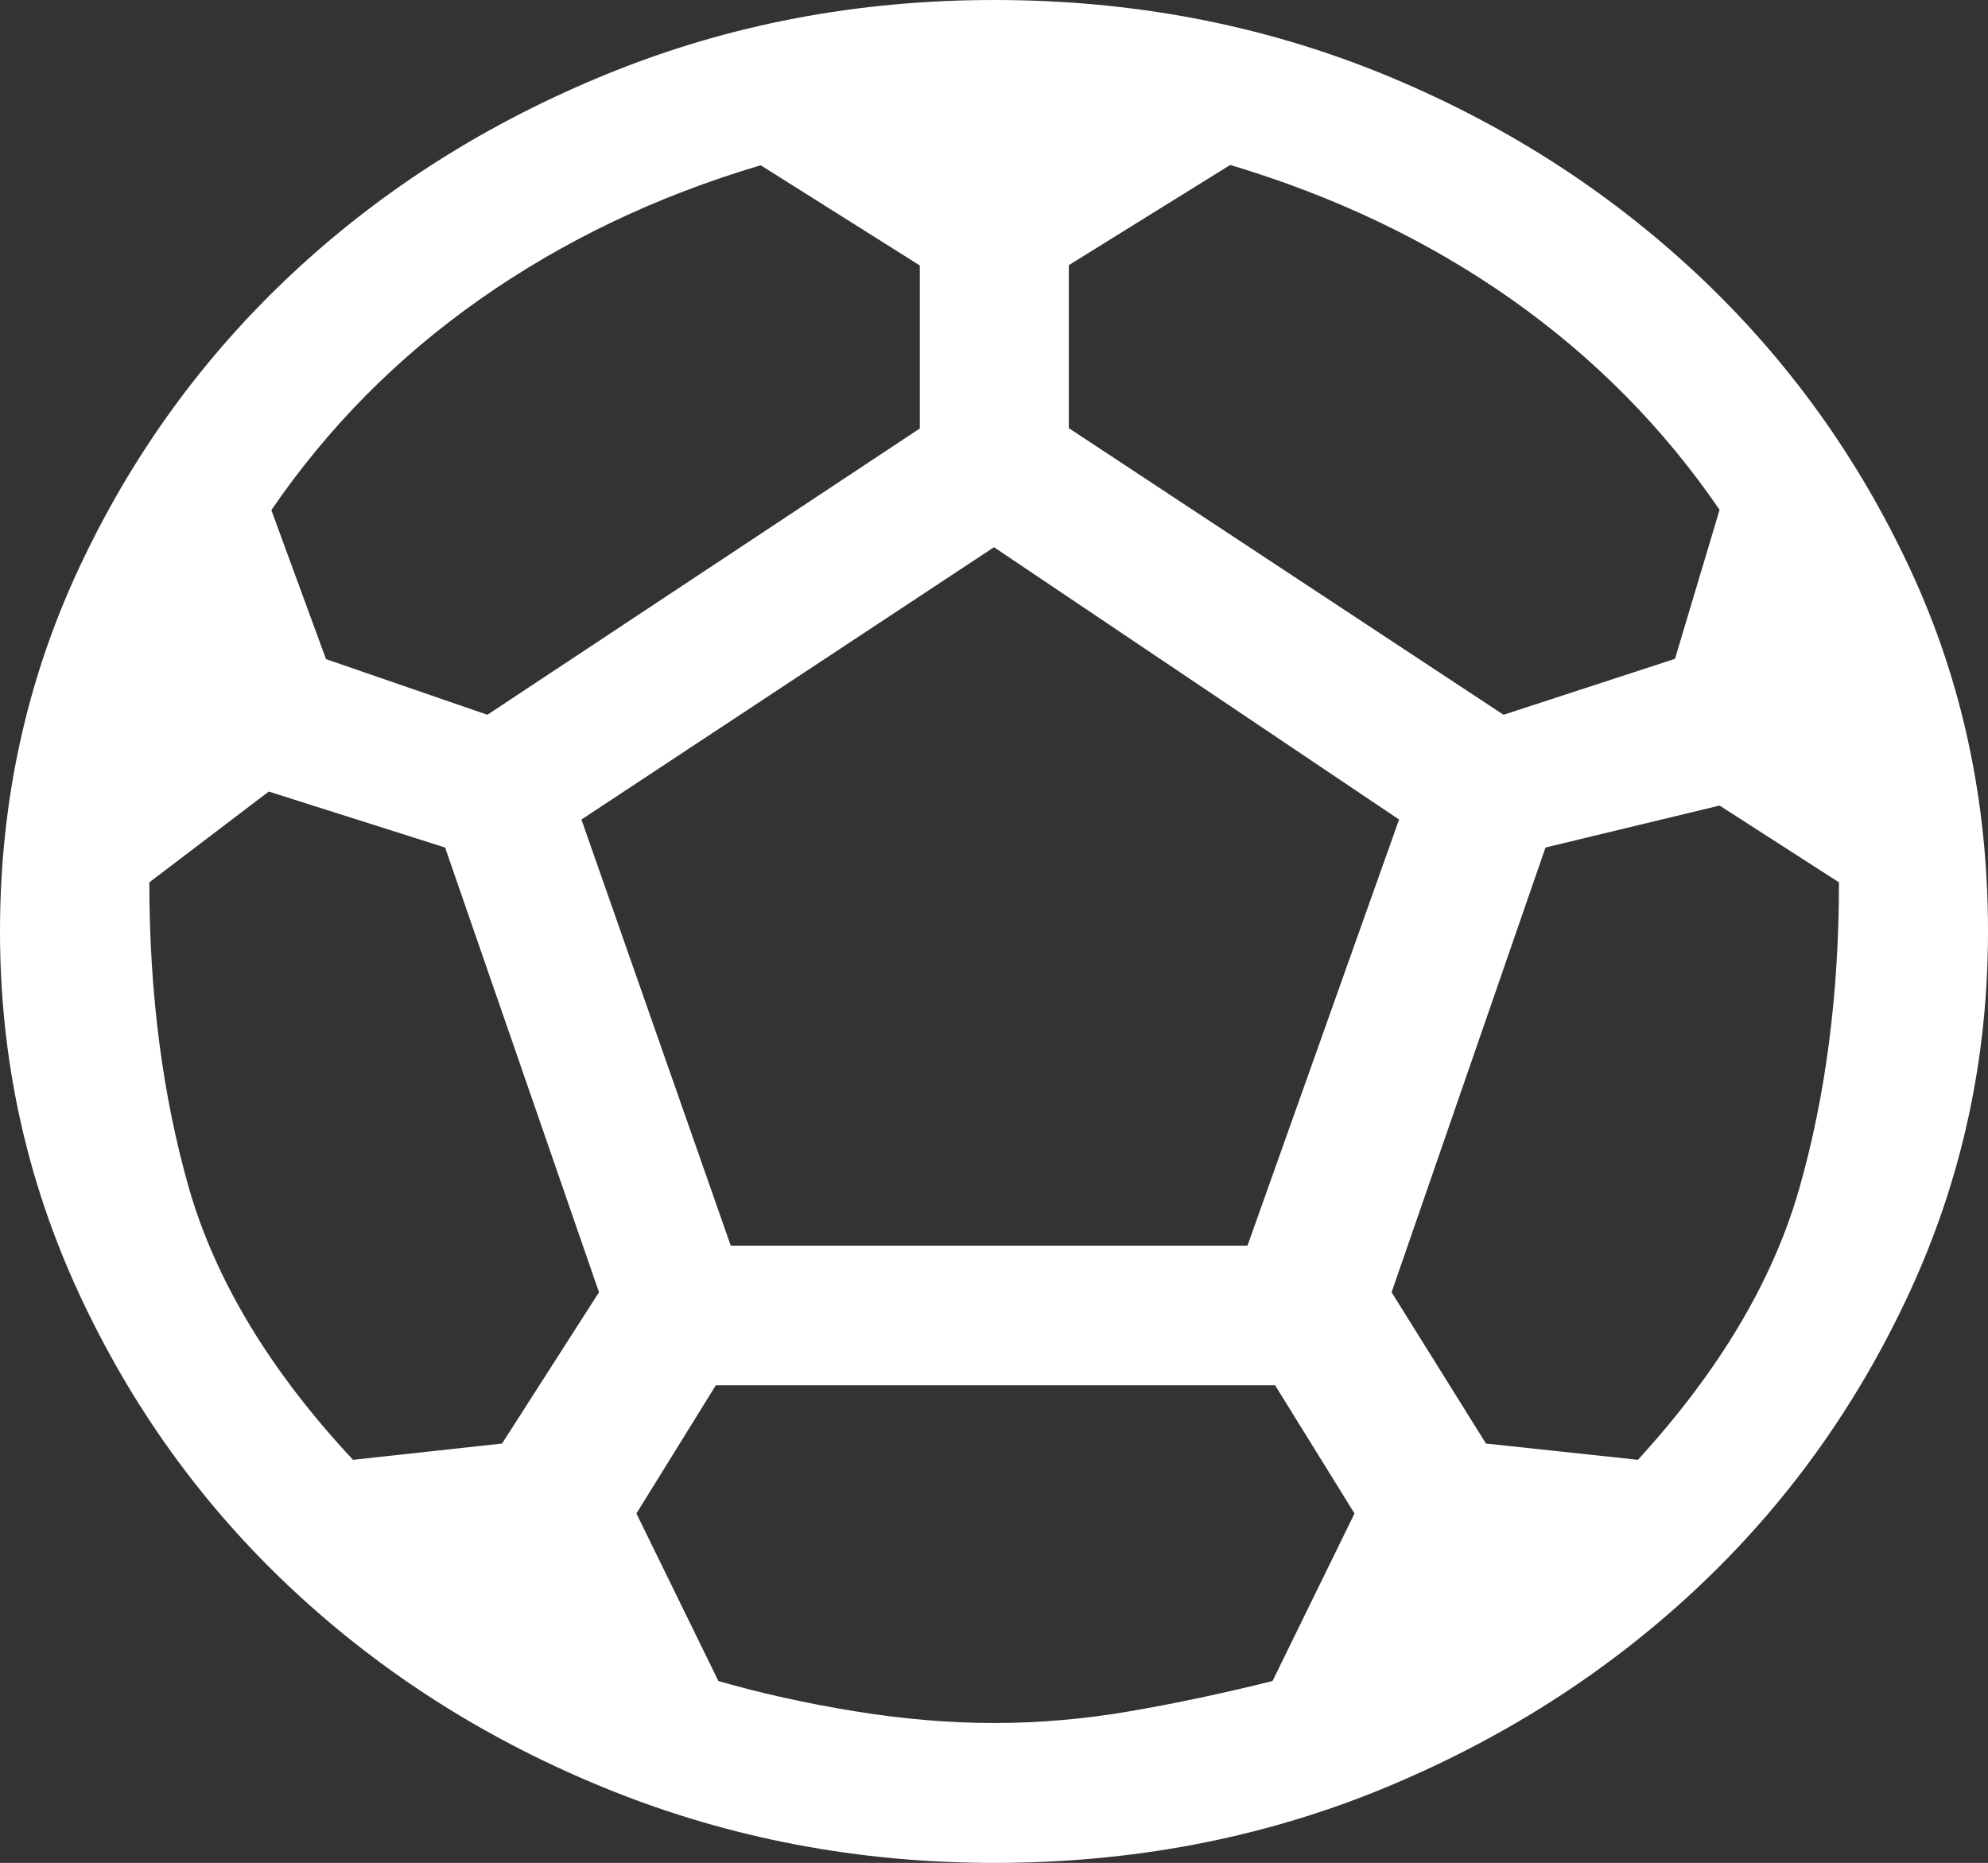 <?xml version="1.0" encoding="utf-8"?>
<!-- Generator: Adobe Illustrator 27.0.0, SVG Export Plug-In . SVG Version: 6.00 Build 0)  -->
<svg version="1.1" id="Layer_1" xmlns="http://www.w3.org/2000/svg" xmlns:xlink="http://www.w3.org/1999/xlink" x="0px" y="0px"
	 viewBox="0 0 611 572.6" style="enable-background:new 0 0 611 572.6;" xml:space="preserve">
<rect x="0" y="0" width="611" height="572.6" fill="#333333" stroke="none"/>
<style type="text/css">
	.st0{display:none;fill:#FFFFFF;}
	.st1{fill:#FFFFFF;}
</style>
<path id="Livechat" class="st0" d="M268.9,643.7v-60h306.9V280c0-38.6-7.5-75.8-22.6-111.4s-35.2-67.1-60.5-94.4
	c-25.3-27.3-54.1-49.1-86.6-65.5S339.9-15.8,305-15.8S236.4-7.6,203.9,8.7s-61.4,38.1-86.6,65.5C92,101.5,71.9,133,56.8,168.6
	S34.2,241.4,34.2,280v243.8H16.1c-19.9,0-36.9-7.8-51-23.5S-56,465.8-56,443.8v-79.9c0-15.3,3.3-28.8,9.9-40.5
	c6.6-11.7,15.3-21.2,26.2-28.5l2.7-53c5.4-48.6,17.9-92.6,37.5-131.9s43.9-72.6,73.1-99.9s62-48.5,98.4-63.5S266-75.9,305.1-75.9
	c39.7,0,77.8,7.5,114.2,22.5s69,36.3,97.9,64c28.9,27.7,53.1,61,72.7,99.9c19.6,39,32,82.4,37.5,130.4l2.7,52
	c10.8,6,19.6,14.8,26.2,26.5c6.6,11.7,9.9,24.5,9.9,38.5v91.9c0,14.7-3.3,27.6-9.9,39c-6.6,11.3-15.3,20-26.2,26v69
	c0,16.5-5.3,30.6-15.9,42.3c-10.6,11.7-23.4,17.6-38.2,17.6L268.9,643.7L268.9,643.7z M196.7,353.9c-7.2,0-13.5-3-19-9
	s-8.1-13.2-8.1-21.5s2.7-15.3,8.1-21s11.9-8.5,19.4-8.5s13.8,2.9,19,8.6c5.1,5.7,7.7,12.9,7.7,21.4c0,8-2.6,15-7.8,21
	S204.4,353.9,196.7,353.9z M413.3,353.9c-7.2,0-13.5-3-19-9c-5.4-6-8.1-13.2-8.1-21.5s2.7-15.3,8.1-21s11.9-8.5,19.4-8.5
	s13.8,2.9,19,8.6s7.7,12.9,7.7,21.4c0,8-2.6,15-7.8,21S421,353.9,413.3,353.9z M89.3,301.9c-2.4-39.3,2.6-74.9,14.9-106.9
	s28.9-59.1,49.6-81.4c20.8-22.3,44.7-39.5,71.7-51.5c27.1-12,54.2-18,81.2-18c54.8,0,100.8,19.2,138.1,57.5S505,187.7,513.4,245
	c-56.6-0.7-106.3-17.5-149.4-50.5s-76.3-75.8-99.7-128.4c-9.6,54-29.9,101.8-60.9,143.4S134.4,282,89.3,301.9z"/>
<path id="Home" class="st0" d="M289.4,113.2L48.9,356.3v262.3c0,14.1,9.3,25.6,20.9,25.6l146.2-0.5c11.5-0.1,20.8-11.5,20.8-25.6
	V464.9c0-14.1,9.3-25.6,20.9-25.6H341c11.5,0,20.9,11.5,20.9,25.6V618c0,14.1,9.3,25.6,20.8,25.7c0,0,0,0,0.1,0l146.1,0.5
	c11.5,0,20.9-11.5,20.9-25.6V356.1L309.3,113.2C303.5,107.4,295.2,107.4,289.4,113.2L289.4,113.2z M669.2,278.4l-109-110.3V-53.6
	c0-10.6-7-19.2-15.7-19.2h-73c-8.6,0-15.7,8.6-15.7,19.2V62.6L339.1-55.3c-23.1-23.3-56.5-23.3-79.6,0L-70.7,278.4
	c-6.7,6.8-7.6,18.9-2.1,27l0,0l33.3,49.6c5.5,8.2,15.4,9.4,22,2.6l0,0L289.3,47.5c5.8-5.8,14.1-5.8,20,0l306.8,310.1
	c6.7,6.8,16.5,5.6,22-2.6l0,0l33.3-49.6C676.9,297.3,676,285.2,669.2,278.4C669.3,278.5,669.2,278.4,669.2,278.4L669.2,278.4z"/>
<path id="Sport" class="st1" d="M305.6,572.6c-41.7,0-81.2-7.5-118.4-22.5s-69.6-35.6-97.4-61.6c-27.8-26-49.6-56.4-65.7-91.3
	S0,325.4,0,286.3c0-39.6,8-76.7,24.1-111.3S62,110.1,89.8,84.1s60.2-46.5,97.4-61.6S263.8,0,305.6,0c42.3,0,81.8,7.5,118.8,22.5
	c36.9,15,69.2,35.6,97,61.6c27.8,26,49.6,56.3,65.7,90.9S611,246.6,611,286.3c0,39.1-8,76.1-24.1,110.9s-37.9,65.3-65.7,91.3
	c-27.8,26-60.1,46.5-97,61.6C387.4,565.1,347.8,572.6,305.6,572.6z M462.1,219.7l52.7-17.2l13.7-45.8
	c-17.3-25.3-38.7-46.9-64.1-64.8c-25.5-17.9-54.2-31.6-86.3-41.2l-49.6,30.8v50.1L462.1,219.7z M149.8,219.7l132.9-88V81.6
	l-48.9-30.8C201.7,60.3,173,74.1,147.5,92s-46.8,39.5-64.1,64.8l16.8,45.8L149.8,219.7z M108.5,448.7l45.8-5l29.8-46.5l-47.3-136.7
	l-54.2-17.2l-36.7,27.9c0,34.4,4.1,65.7,12.2,94.1C66.3,393.7,83.1,421.5,108.5,448.7z M305.6,529.6c13.7,0,27.6-1.2,41.6-3.6
	c14-2.4,28.6-5.5,43.9-9.3l25.2-51.5l-24.4-39.4H220l-24.4,39.4l25.2,51.5c13.2,3.8,27.2,6.9,42,9.3
	C277.6,528.4,291.8,529.6,305.6,529.6z M224.6,382.9h158.8l46.6-131l-124.5-83.7l-126.8,83.7L224.6,382.9z M503.4,448.7
	c24.9-27.2,41.5-55,49.6-83.4c8.1-28.4,12.2-59.8,12.2-94.1l-36.7-23.6L475,260.5l-47.3,136.7l29,46.5L503.4,448.7z"/>
<path id="Promo" class="st0" d="M92.2,278.2l-115.4-40.8v288.4c0,6.5,3.9,12.1,9.9,13.9l104.5,37.1L92.2,278.2z M508.4,278.2v298.6
	l104.5-37.1c5.9-1.9,9.9-8.3,9.9-13.9V237.4L508.4,278.2z M438.3,302.3L318,345c-4.9,1.9-10.8,2.8-16.8,2.8
	c-5.9,0-11.8-0.9-16.8-2.8l-121.3-42.7v298.6l132.1,46.4c2,0.9,3.9,0.9,5.9,0.9s3,0,4.9-0.9l132.1-46.4V302.3H438.3z M92.2,185.5
	v-85.3l122.3-46.4L80.4,4.7L-31,42.7c-5.9,1.9-10.8,7.4-10.8,13.9v132.6c0,6.5,3.9,12.1,9.9,13.9l123.3,43.6v-61.2H92.2z
	 M300.3,32.5l148.9-53.8l-143-48.2c-3-0.9-6.9-0.9-10.8,0L160.3-24.1L300.3,32.5z M644.4,55.6c0-6.5-3.9-12.1-10.8-13.9L530,6.5
	L394,53.8l115.3,45.4v147.4L633.6,203c5.9-1.9,10.8-8.3,10.8-13.9C643.5,188.2,644.4,56.6,644.4,55.6z"/>
<path id="Promo_00000060740987481645674300000005622694162342482621_" class="st0" d="M438.3,126.1L302.2,77.9l-139,49.1v142.8
	l132.2,46.4c2,0.9,3.9,0.9,5.9,0.9s3,0,4.9-0.9l132.1-46.4V126.1z"/>
</svg>
